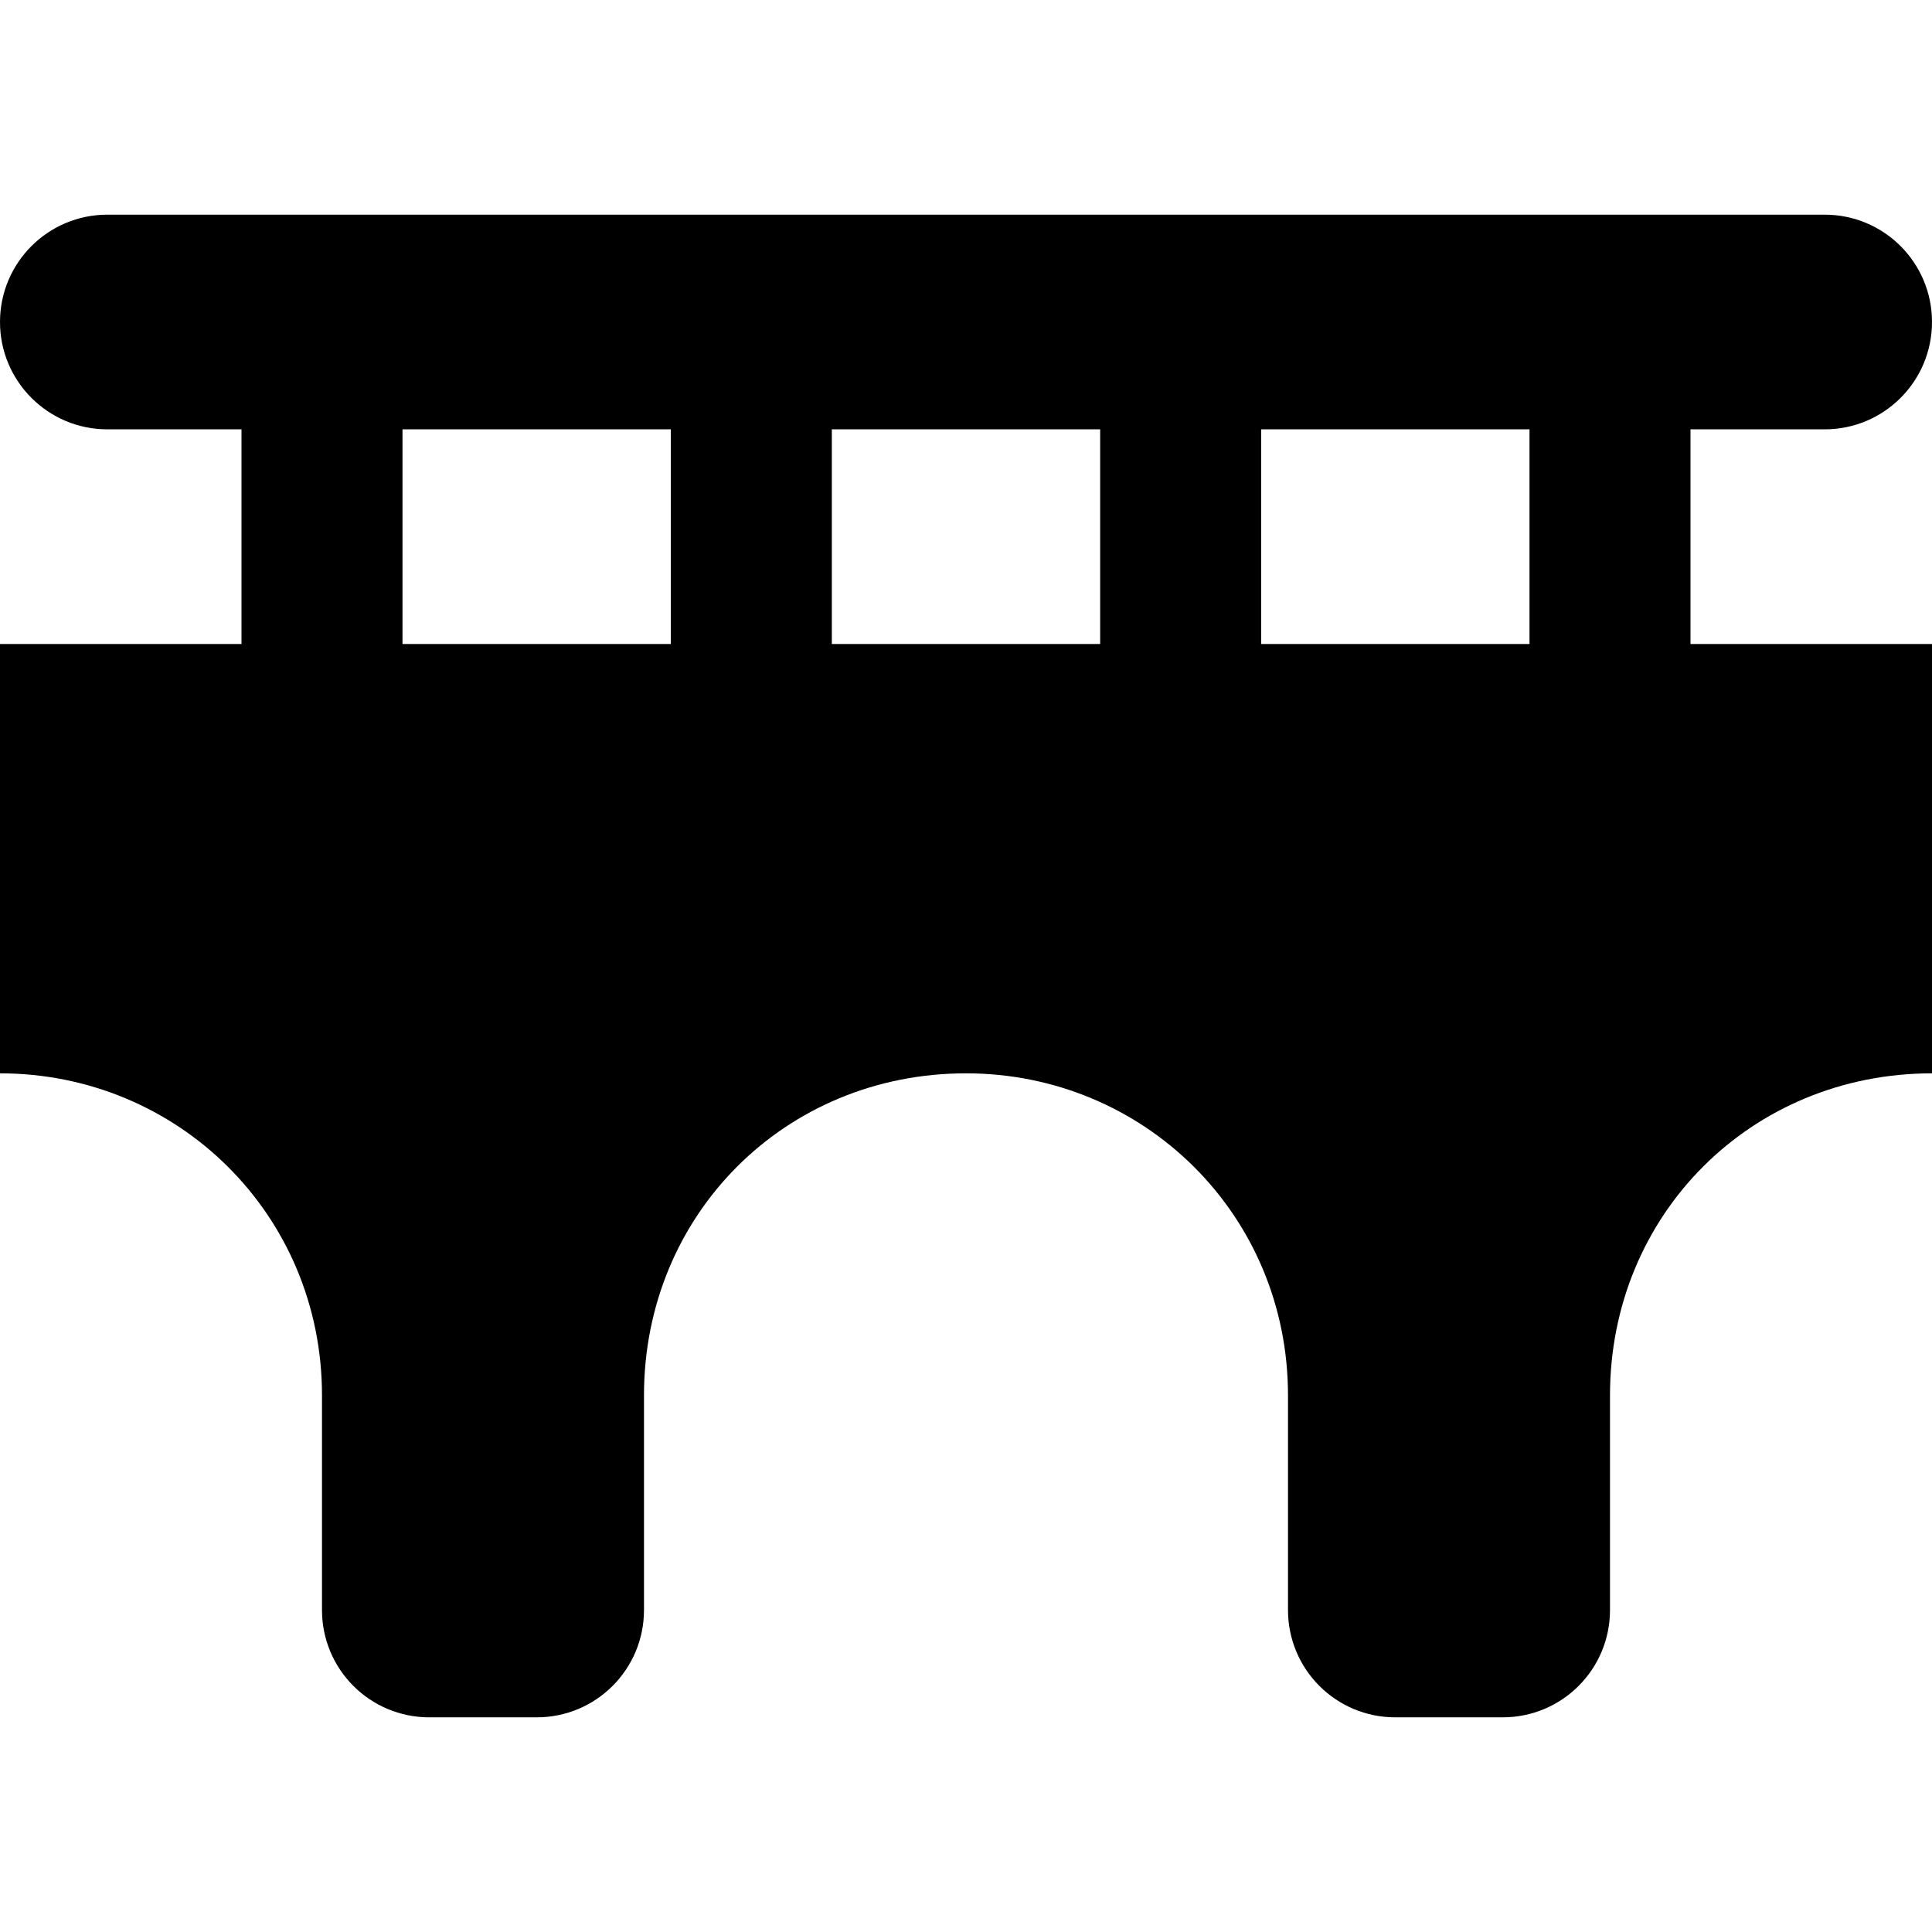 <svg xmlns="http://www.w3.org/2000/svg" viewBox="0 0 576 512" height="1em" width="1em">
  <path d="M544 32c17.7 0 32 14.33 32 32s-14.3 32-32 32h-40v64h72v128c-53.9 0-96 42.1-96 96v64c0 17.7-14.3 32-32 32h-32c-17.7 0-32-14.3-32-32v-64c0-53.9-43-96-96-96-53.9 0-96 42.1-96 96v64c0 17.7-14.3 32-32 32h-32c-17.7 0-32-14.3-32-32v-64c0-53.9-42.98-96-96-96V160h72V96H32C14.33 96 0 81.67 0 64s14.33-32 32-32h512zm-88 64h-80v64h80V96zm-208 0v64h80V96h-80zm-48 0h-80v64h80V96z"/>
</svg>
